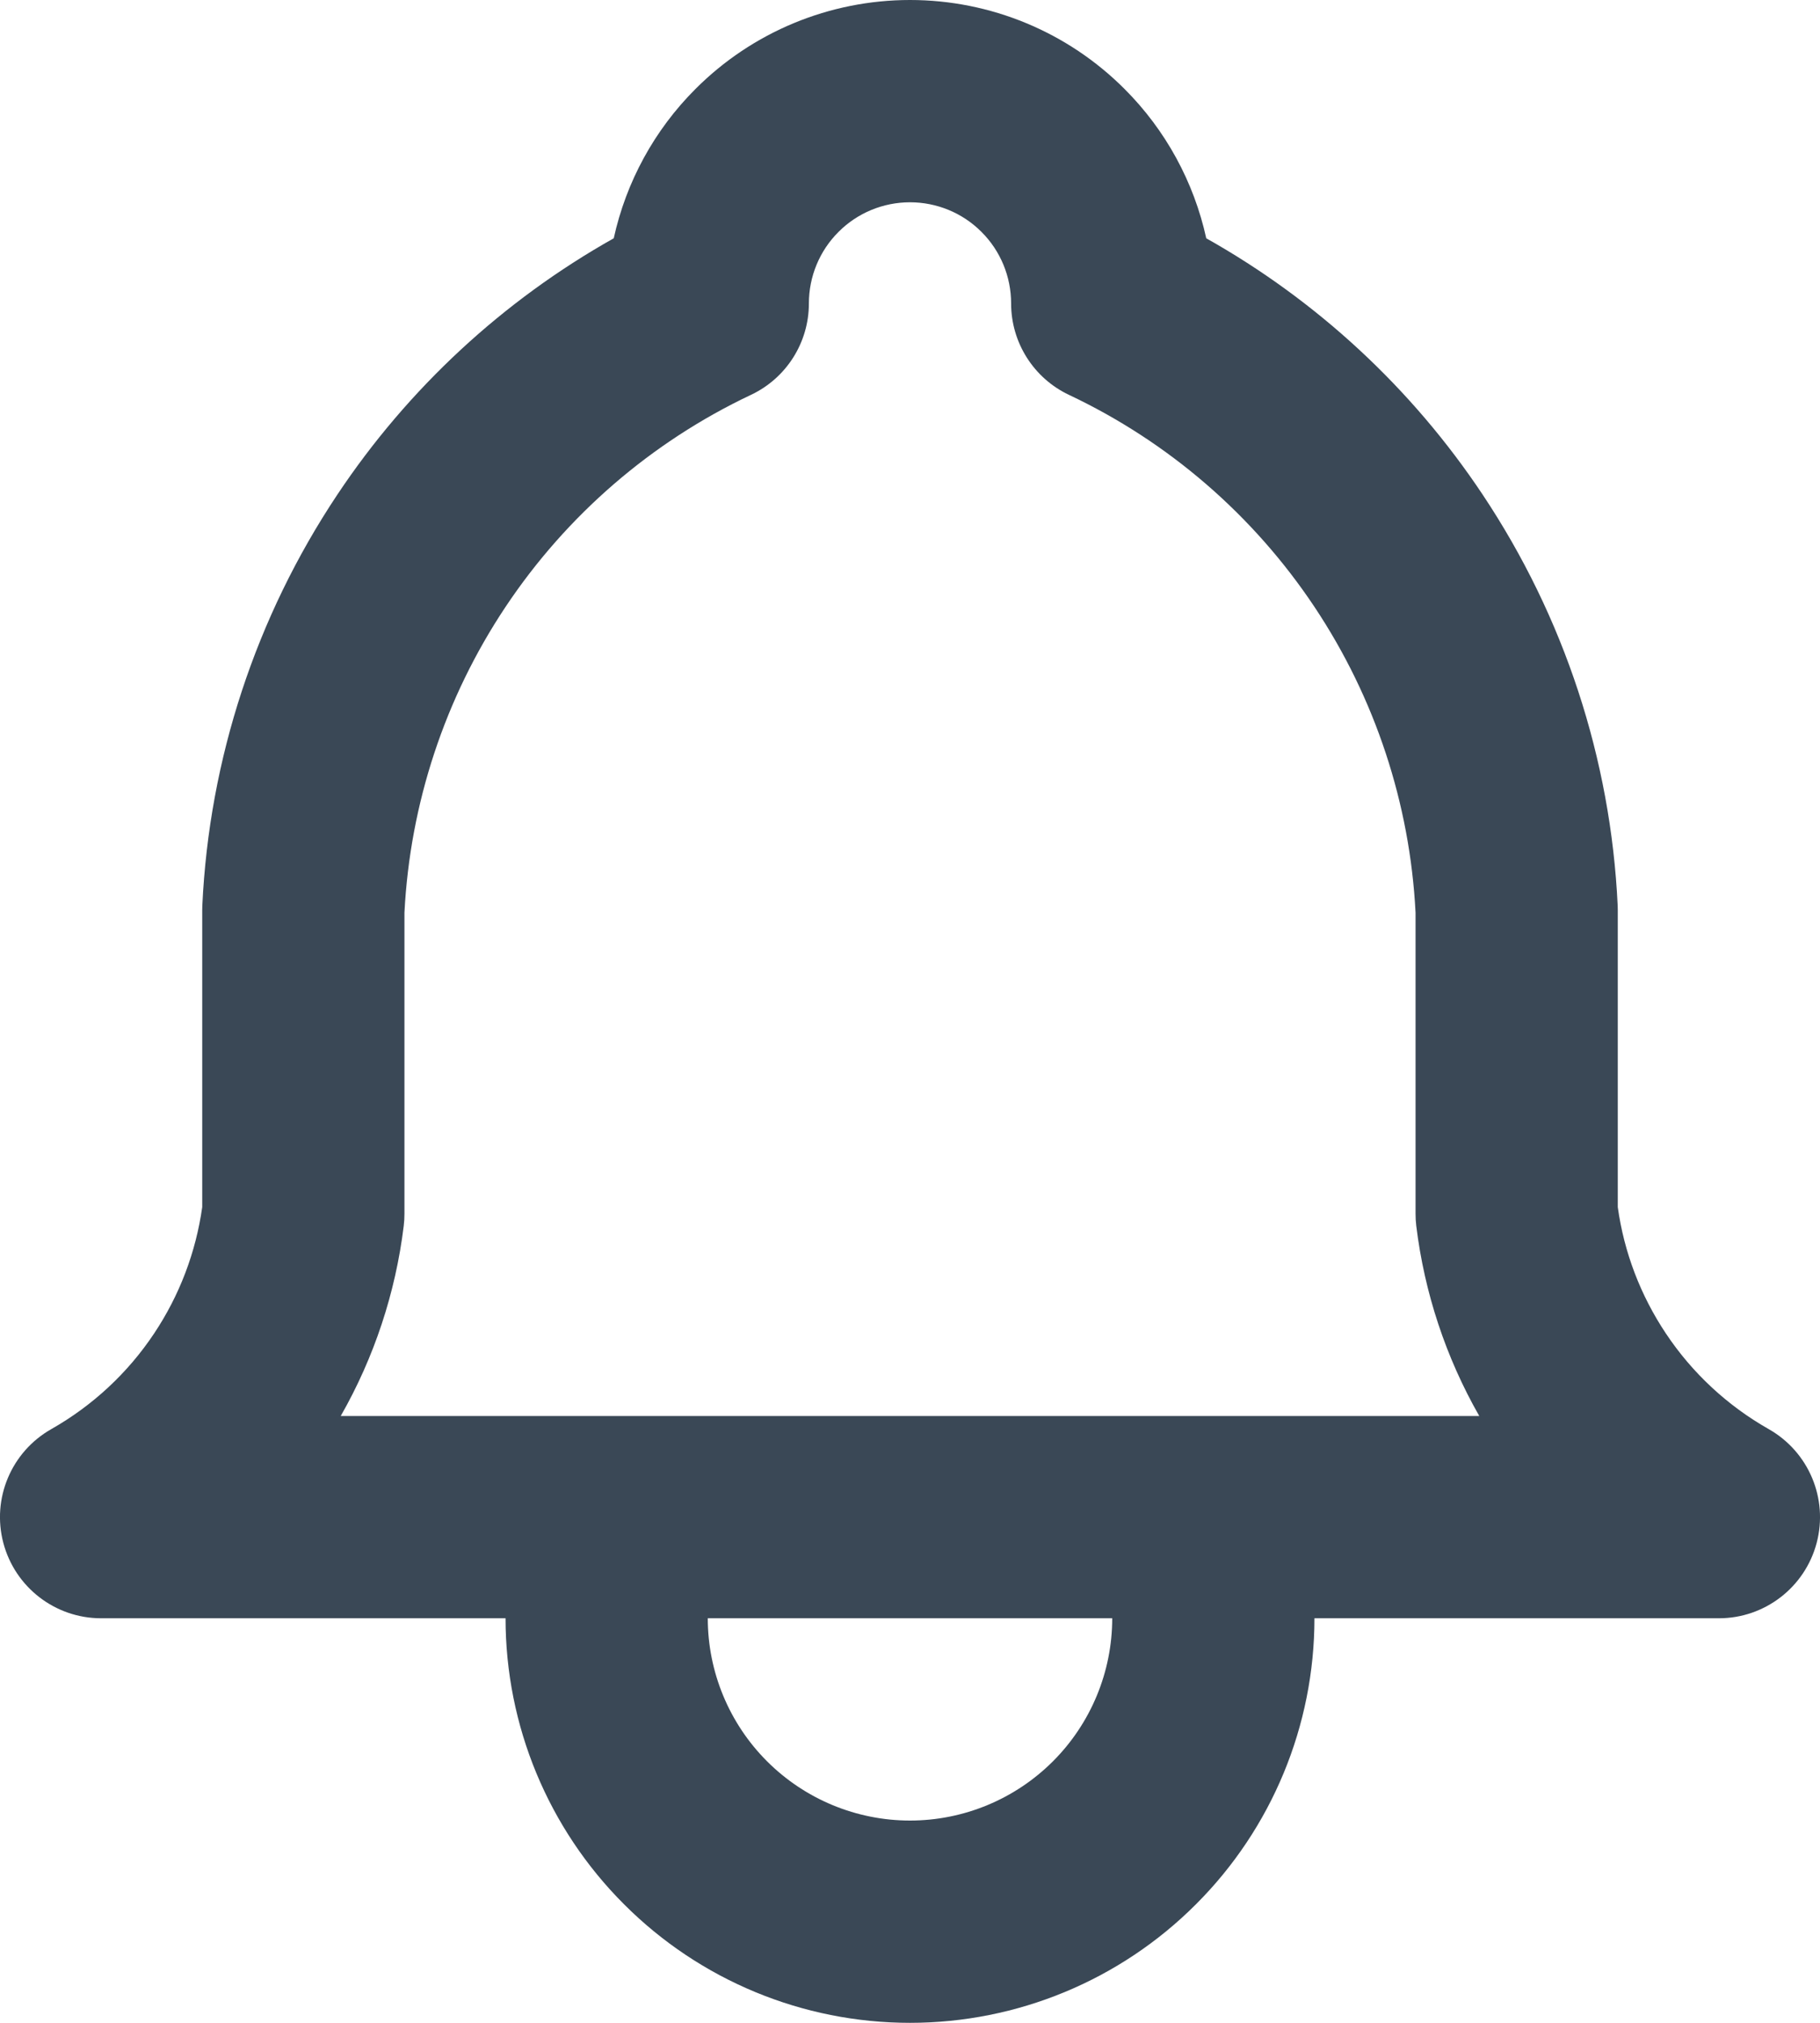 <svg width="18" height="20" viewBox="0 0 18 20" fill="none" xmlns="http://www.w3.org/2000/svg">
<path fill-rule="evenodd" clip-rule="evenodd" d="M9 2C8.735 2 8.48 2.105 8.293 2.293C8.105 2.48 8 2.735 8 3C8 3.387 7.777 3.739 7.427 3.904C6.443 4.369 5.604 5.094 5 6C4.4 6.9 4.055 7.945 4 9.024V12C4 12.04 3.998 12.08 3.993 12.12C3.912 12.783 3.7 13.422 3.37 14H14.63C14.3 13.422 14.088 12.783 14.007 12.12C14.002 12.08 14 12.04 14 12V9.024C13.945 7.945 13.6 6.9 13 6C12.396 5.094 11.557 4.369 10.572 3.904C10.223 3.739 10 3.387 10 3C10 2.735 9.895 2.48 9.707 2.293C9.52 2.105 9.265 2 9 2ZM11 16H7C7 16.53 7.211 17.039 7.586 17.414C7.961 17.789 8.47 18 9 18C9.53 18 10.039 17.789 10.414 17.414C10.789 17.039 11 16.53 11 16ZM5 16C5 17.061 5.421 18.078 6.172 18.828C6.922 19.579 7.939 20 9 20C10.061 20 11.078 19.579 11.828 18.828C12.579 18.078 13 17.061 13 16H17C17.454 16 17.851 15.694 17.967 15.255C18.083 14.816 17.888 14.354 17.493 14.13C17.084 13.898 16.735 13.574 16.475 13.183C16.225 12.808 16.062 12.382 16 11.935V9C16 8.984 16 8.969 15.999 8.953C15.931 7.503 15.469 6.099 14.664 4.891C13.964 3.84 13.026 2.972 11.93 2.356C11.808 1.801 11.53 1.287 11.121 0.879C10.559 0.316 9.796 0 9 0C8.204 0 7.441 0.316 6.879 0.879C6.47 1.287 6.192 1.801 6.07 2.356C4.974 2.972 4.036 3.84 3.336 4.891C2.531 6.099 2.069 7.503 2.001 8.953C2 8.969 2 8.984 2 9V11.935C1.937 12.382 1.775 12.808 1.525 13.183C1.265 13.574 0.916 13.898 0.507 14.13C0.112 14.354 -0.083 14.816 0.033 15.255C0.149 15.694 0.546 16 1 16H5Z" fill="#3A4856"/>
</svg>
